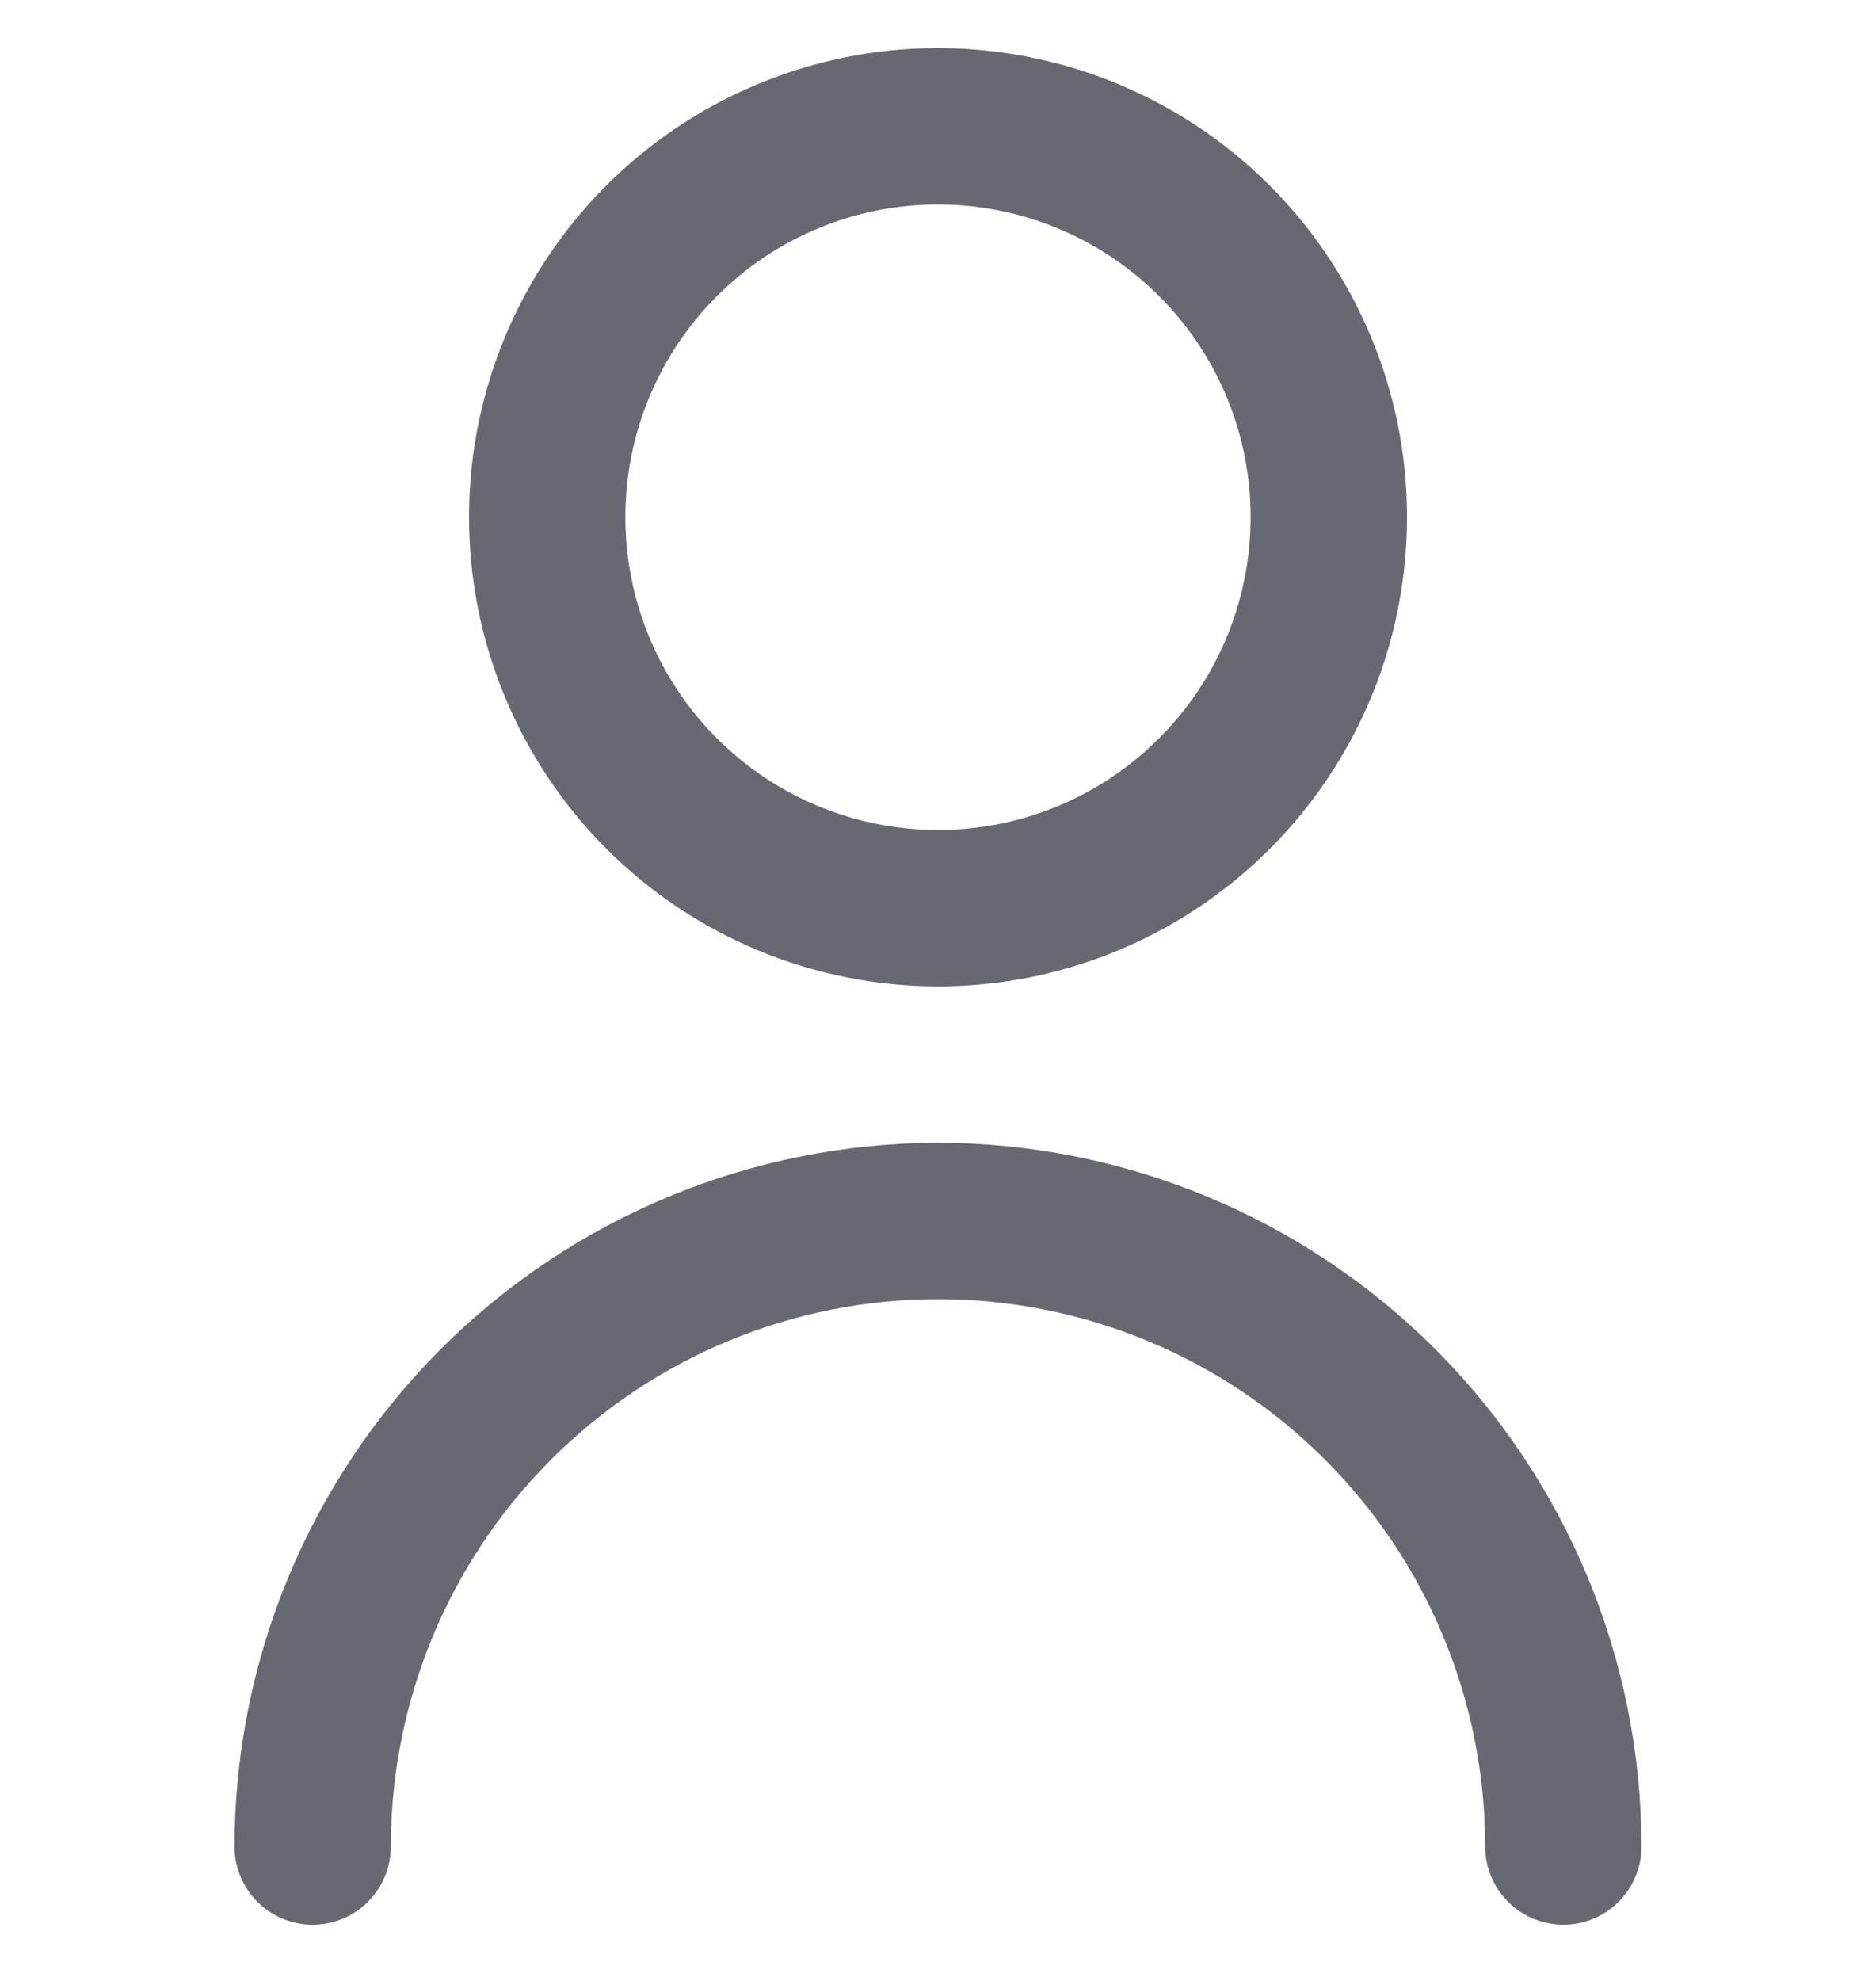 <svg width="18" height="19" viewBox="0 0 18 19" fill="none" xmlns="http://www.w3.org/2000/svg">
    <defs>
        <clipPath id="clip0_199_504">
            <rect width="18" height="18" fill="white" transform="translate(0 0.461)" />
        </clipPath>
    </defs>
    <g clip-path="url(#clip0_199_504)">
        <path
            d="M9 9.461C9.89 9.461 10.76 9.197 11.5 8.703C12.24 8.208 12.817 7.506 13.158 6.683C13.498 5.861 13.587 4.956 13.414 4.083C13.24 3.21 12.811 2.409 12.182 1.779C11.553 1.15 10.751 0.721 9.878 0.548C9.005 0.374 8.1 0.463 7.278 0.804C6.456 1.144 5.753 1.721 5.258 2.461C4.764 3.201 4.5 4.071 4.5 4.961C4.501 6.154 4.976 7.298 5.819 8.142C6.663 8.986 7.807 9.46 9 9.461ZM9 1.961C9.593 1.961 10.173 2.137 10.667 2.467C11.16 2.796 11.545 3.265 11.772 3.813C11.999 4.361 12.058 4.965 11.942 5.546C11.827 6.128 11.541 6.663 11.121 7.082C10.702 7.502 10.167 7.788 9.585 7.904C9.003 8.019 8.4 7.96 7.852 7.733C7.304 7.506 6.835 7.121 6.506 6.628C6.176 6.135 6 5.555 6 4.961C6 4.166 6.316 3.402 6.879 2.84C7.441 2.277 8.204 1.961 9 1.961Z"
            fill="#040415" fill-opacity="0.6" />
        <path
            d="M9 10.961C7.21 10.963 5.495 11.675 4.229 12.94C2.964 14.206 2.252 15.922 2.25 17.711C2.25 17.91 2.329 18.101 2.47 18.241C2.61 18.382 2.801 18.461 3 18.461C3.199 18.461 3.39 18.382 3.53 18.241C3.671 18.101 3.75 17.91 3.75 17.711C3.75 16.319 4.303 14.983 5.288 13.999C6.272 13.014 7.608 12.461 9 12.461C10.392 12.461 11.728 13.014 12.712 13.999C13.697 14.983 14.25 16.319 14.25 17.711C14.25 17.91 14.329 18.101 14.47 18.241C14.61 18.382 14.801 18.461 15 18.461C15.199 18.461 15.39 18.382 15.53 18.241C15.671 18.101 15.75 17.91 15.75 17.711C15.748 15.922 15.036 14.206 13.771 12.94C12.505 11.675 10.79 10.963 9 10.961Z"
            fill="#040415" fill-opacity="0.6" />
    </g>
</svg>
